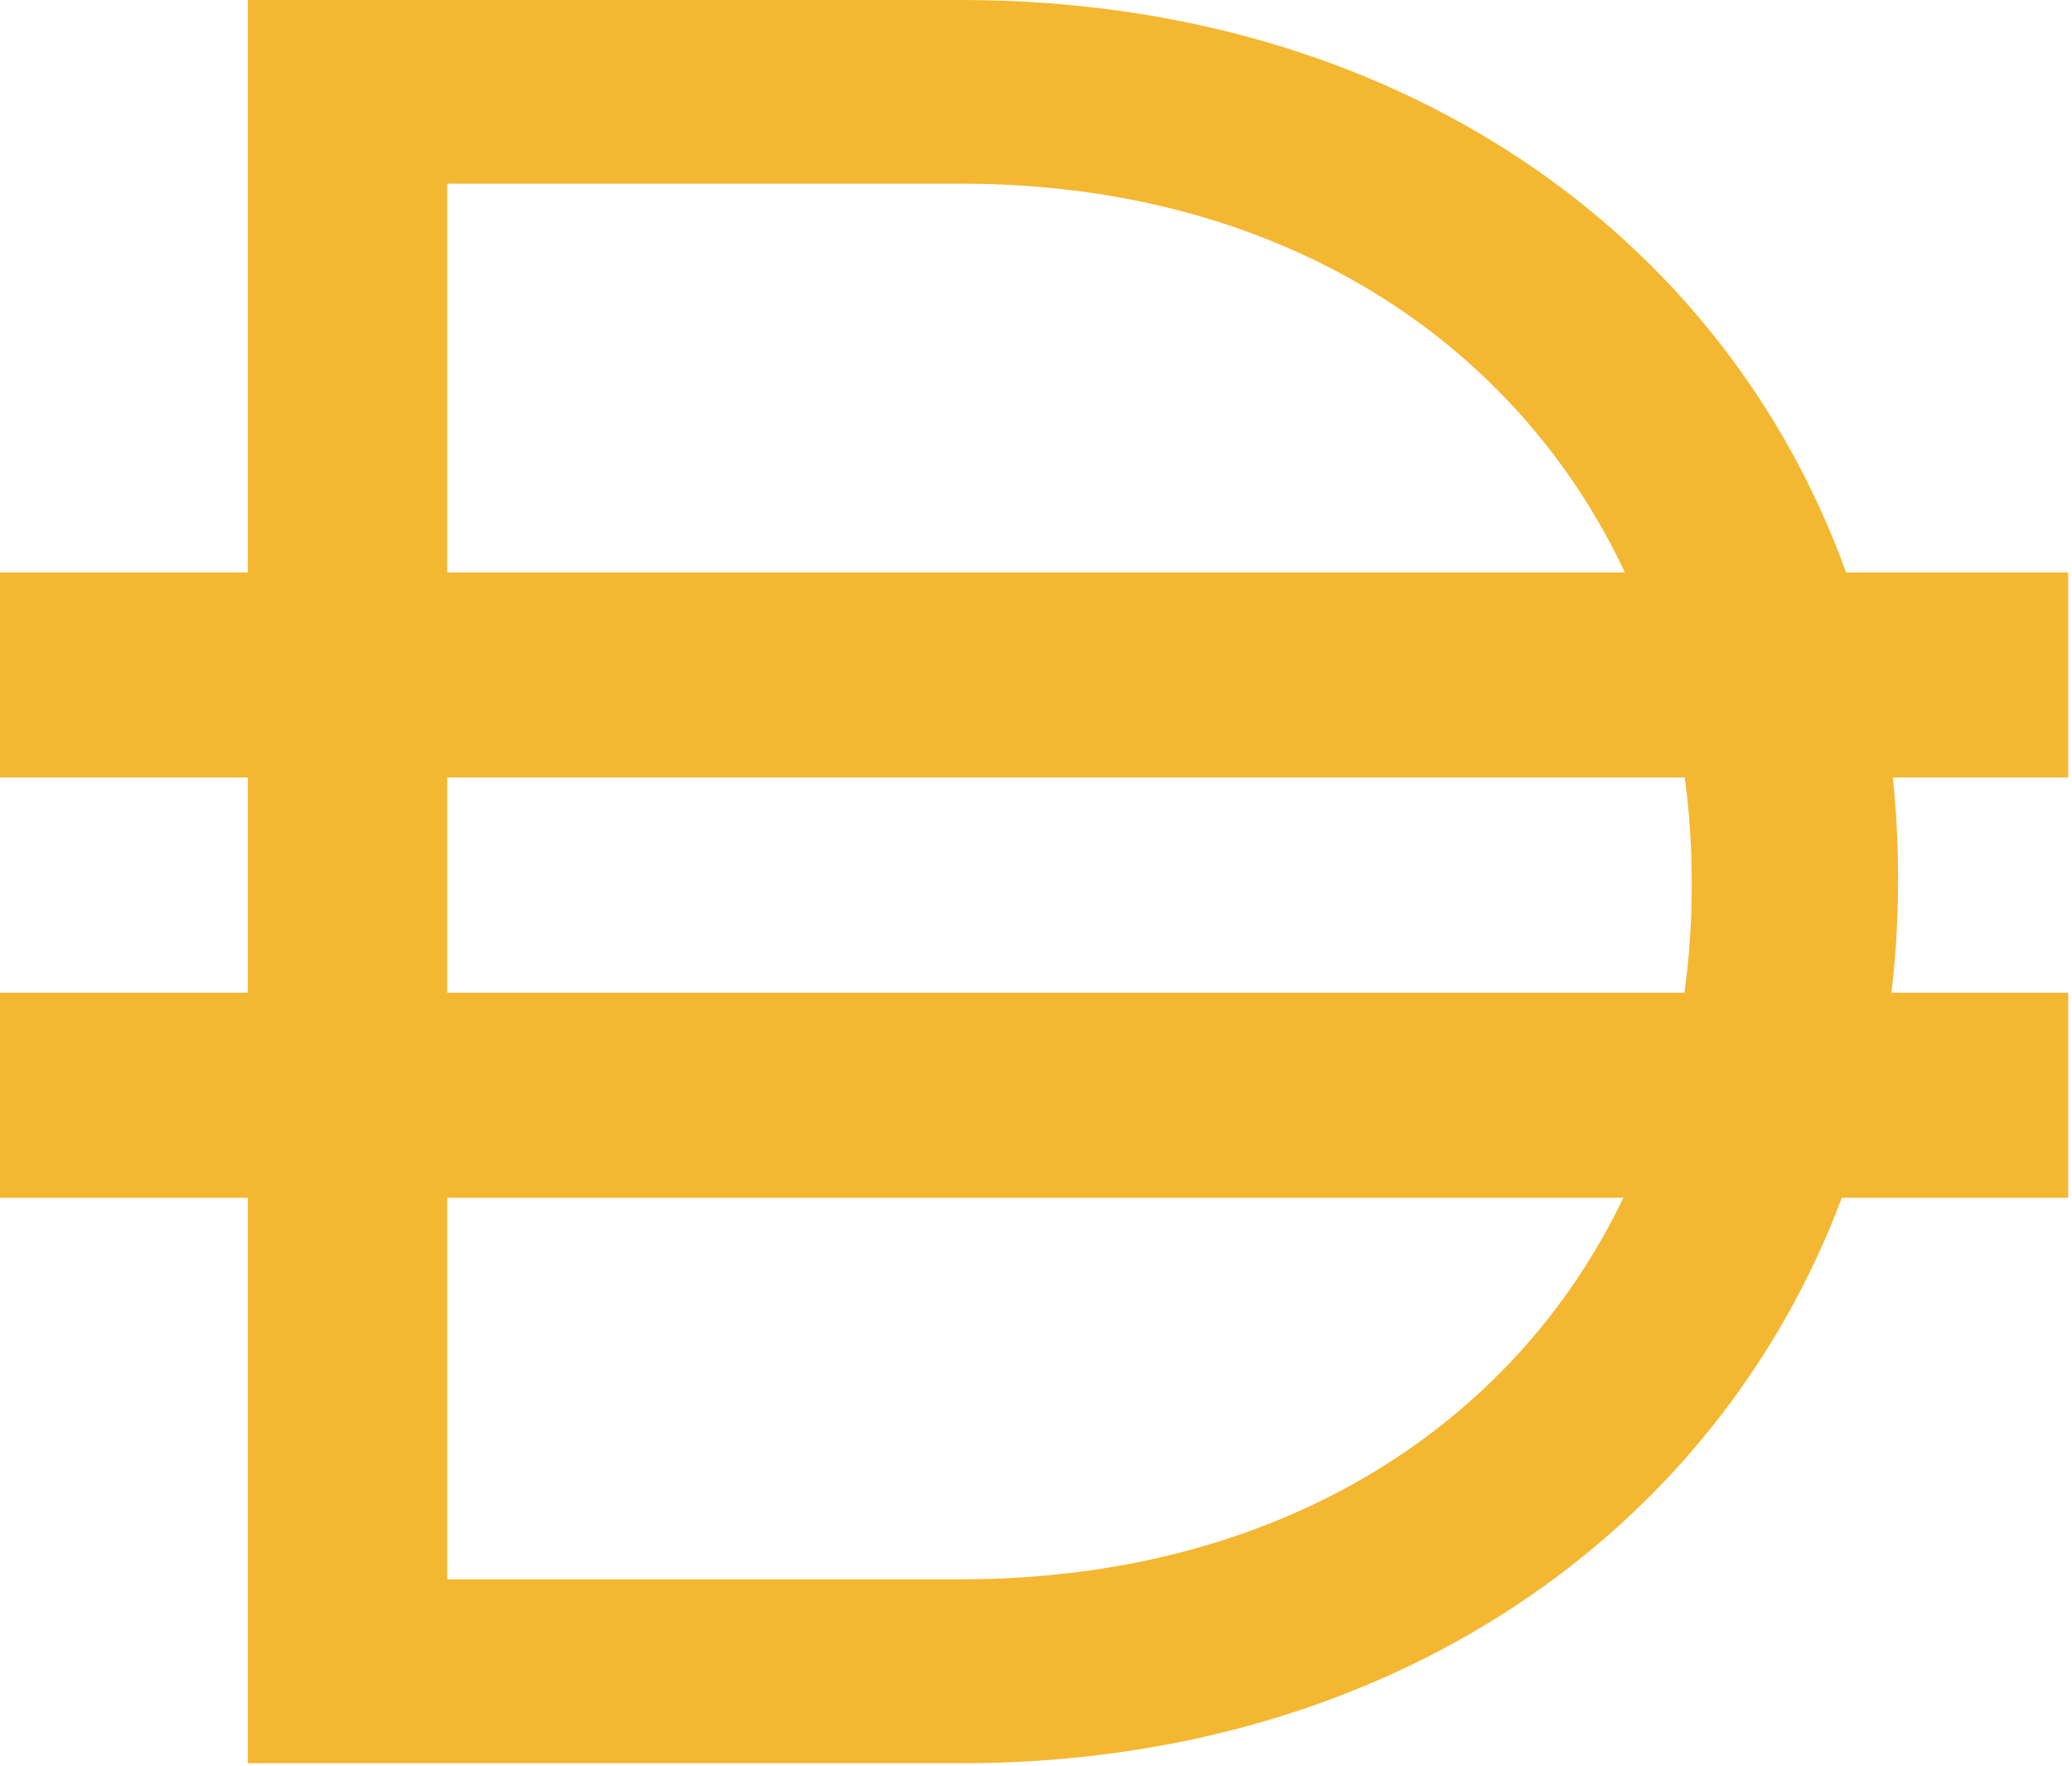 <svg width="332" height="283" viewBox="0 0 332 283" fill="none" xmlns="http://www.w3.org/2000/svg">
    <path fill-rule="evenodd" clip-rule="evenodd"
          d="M39.711 0H153.99C223.503 0 276.194 37.363 295.797 91.73H331.395V124.59H303.293C303.843 129.783 304.124 135.073 304.124 140.448V141.255C304.124 147.306 303.769 153.255 303.074 159.081H331.395V191.941H295.119C275 245.552 222.717 282.558 153.99 282.558H39.711V191.941H0V159.081H39.711V124.59H0V91.73H39.711V0ZM71.659 191.941V253.08H153.99C204.796 253.08 242.543 228.593 260.114 191.941H71.659ZM269.901 159.081H71.659V124.59H269.952C270.687 130.018 271.062 135.582 271.062 141.255V142.062C271.062 147.866 270.67 153.548 269.901 159.081ZM153.99 29.429C205.03 29.429 242.89 54.562 260.355 91.73H71.659V29.429H153.99Z"
          fill="#F4B731"/>
</svg>
